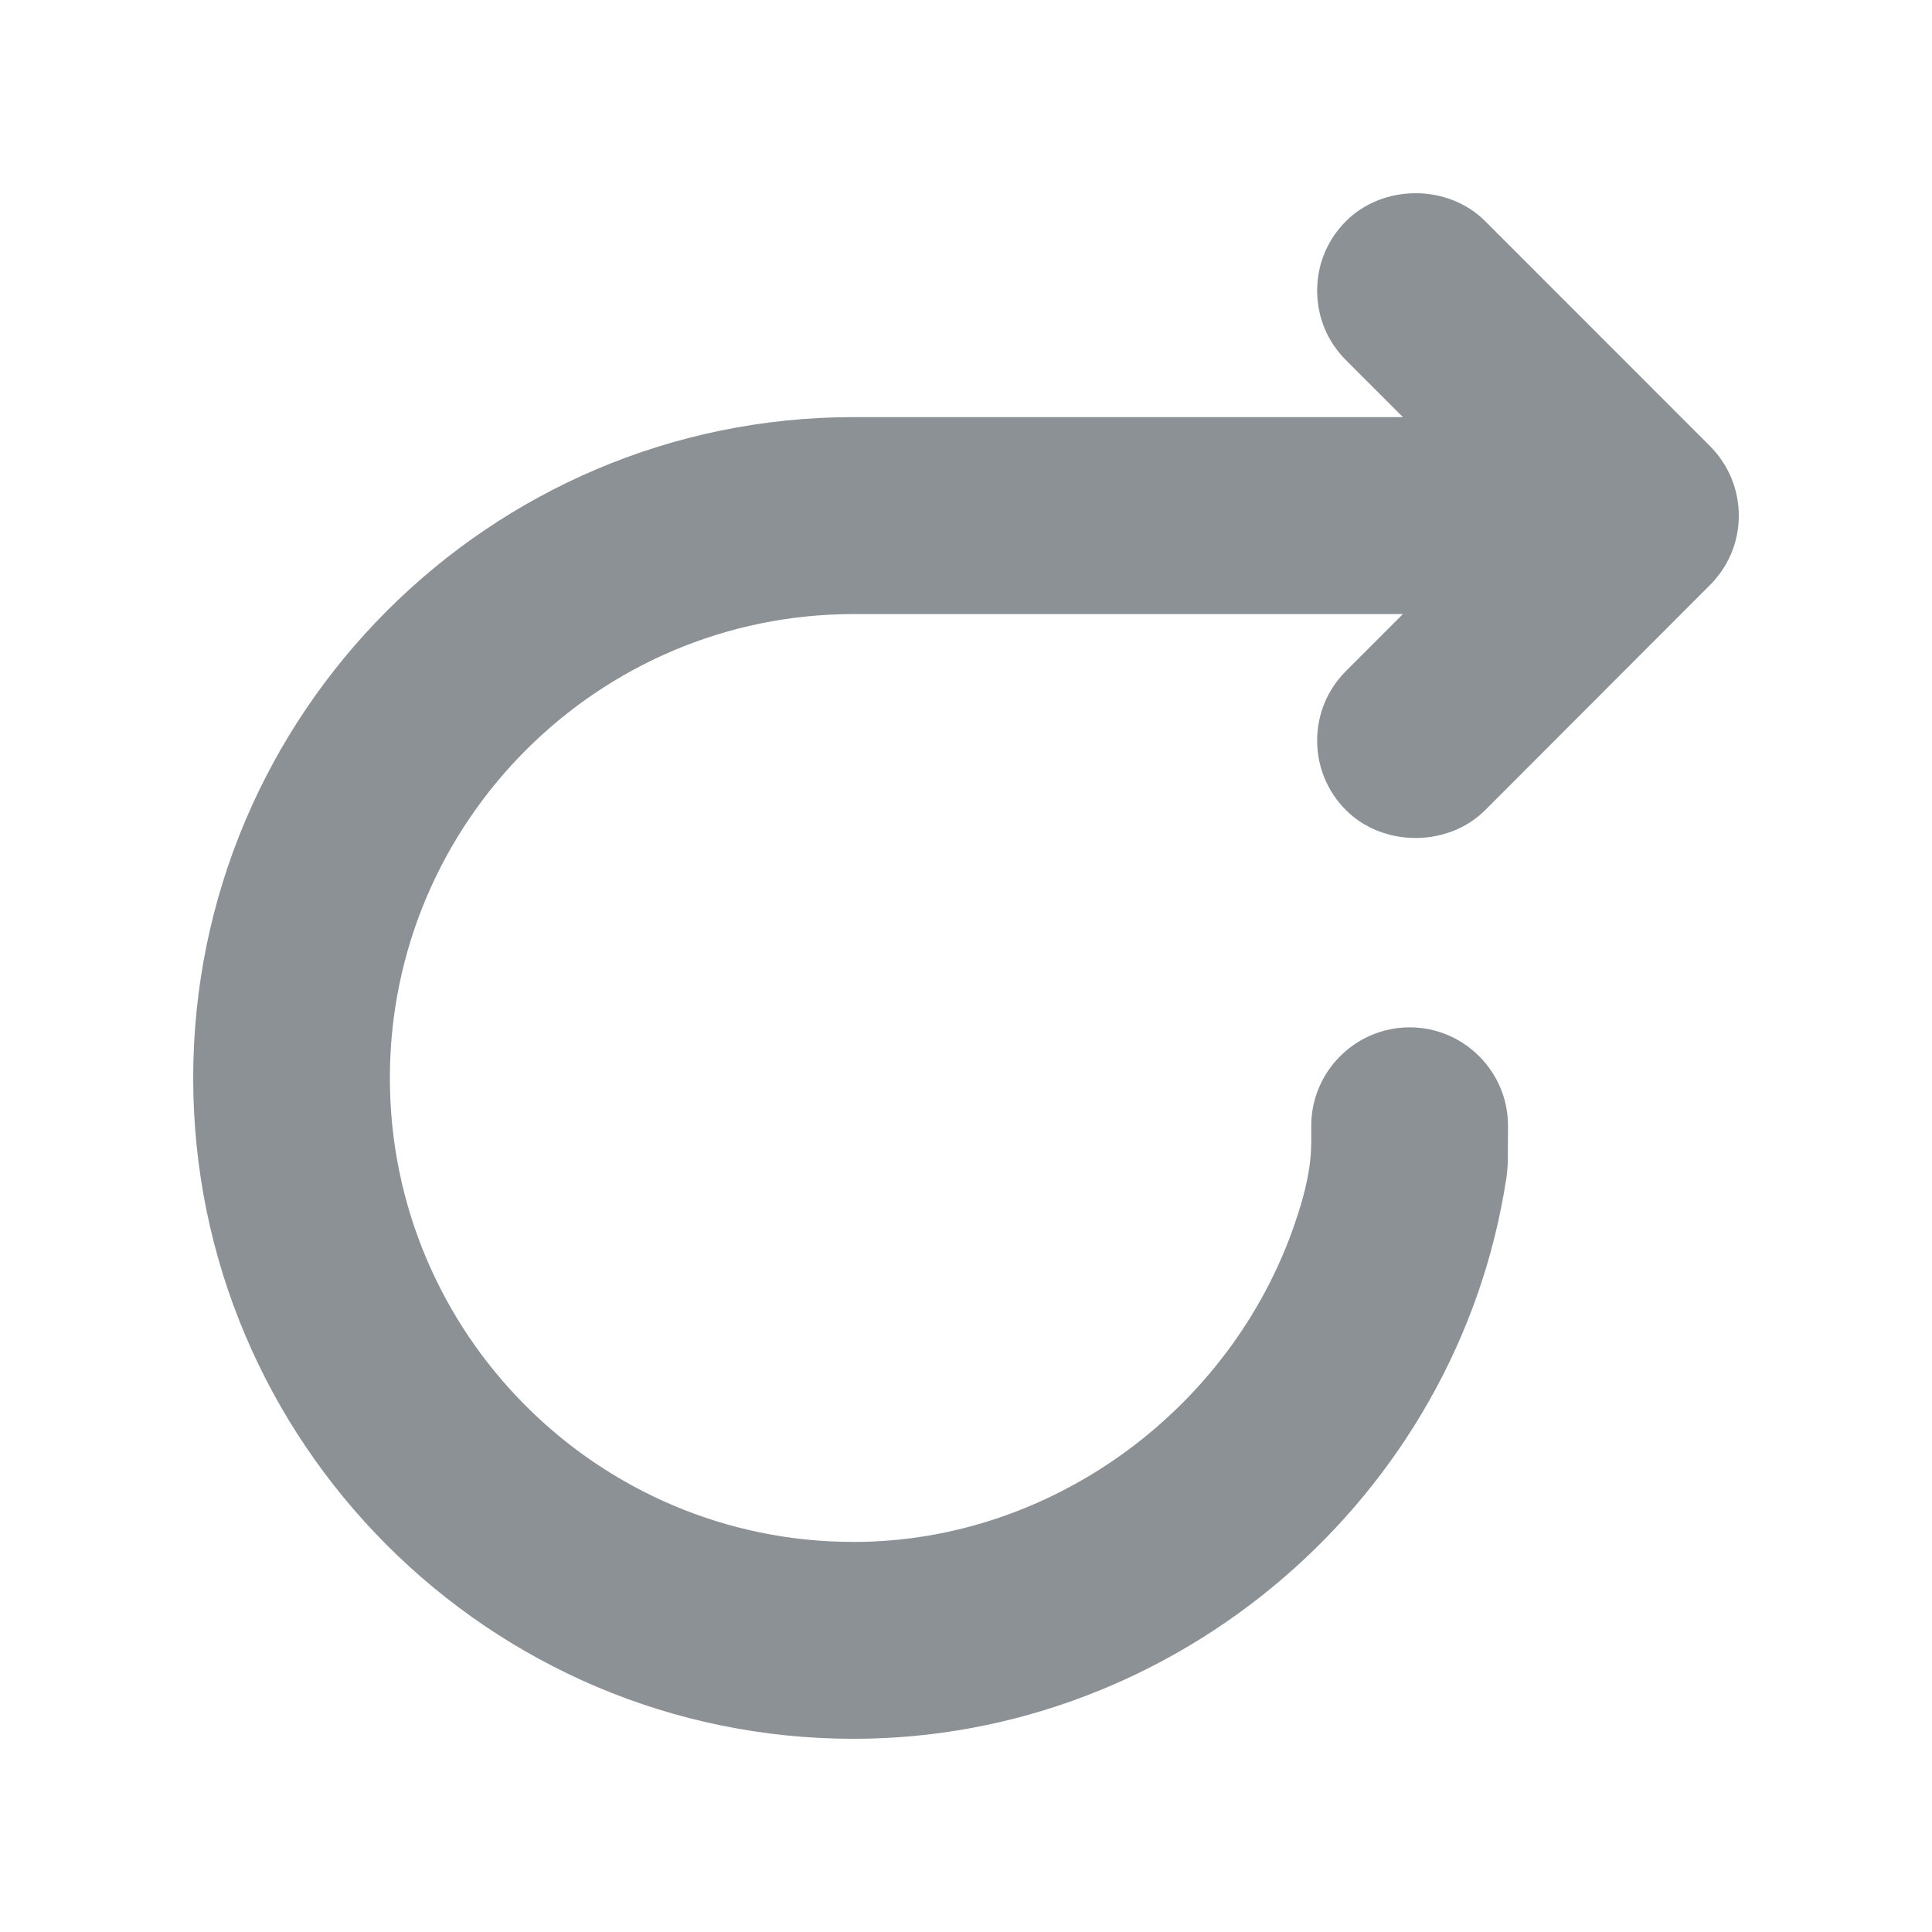 <svg width="20" height="20" viewBox="0 0 20 20" fill="none" xmlns="http://www.w3.org/2000/svg">
<path fill-rule="evenodd" clip-rule="evenodd" d="M13.635 7.666C13.635 7.938 13.741 8.194 13.933 8.386C14.317 8.771 14.989 8.771 15.374 8.387L17.7 6.058C17.893 5.865 18 5.61 18 5.339C18 5.066 17.894 4.811 17.7 4.616L15.374 2.289C14.989 1.904 14.319 1.904 13.934 2.289C13.741 2.481 13.635 2.736 13.635 3.009C13.635 3.281 13.741 3.537 13.934 3.729L14.523 4.318H8.836C5.066 4.318 2 7.388 2 11.16C2 14.932 5.066 18 8.836 18C12.182 18 15.088 15.505 15.593 12.2C15.595 12.191 15.609 12.085 15.609 12.006C15.609 11.932 15.611 11.654 15.611 11.654C15.611 11.093 15.154 10.635 14.593 10.635C14.031 10.635 13.574 11.093 13.574 11.654V11.843H13.573C13.573 12.162 13.457 12.502 13.435 12.572C12.807 14.542 10.925 15.962 8.836 15.962C6.189 15.962 4.036 13.808 4.036 11.16C4.036 8.512 6.189 6.357 8.836 6.357H14.523L13.934 6.946C13.741 7.139 13.635 7.394 13.635 7.666Z" fill="#8C9196"/>
</svg>
